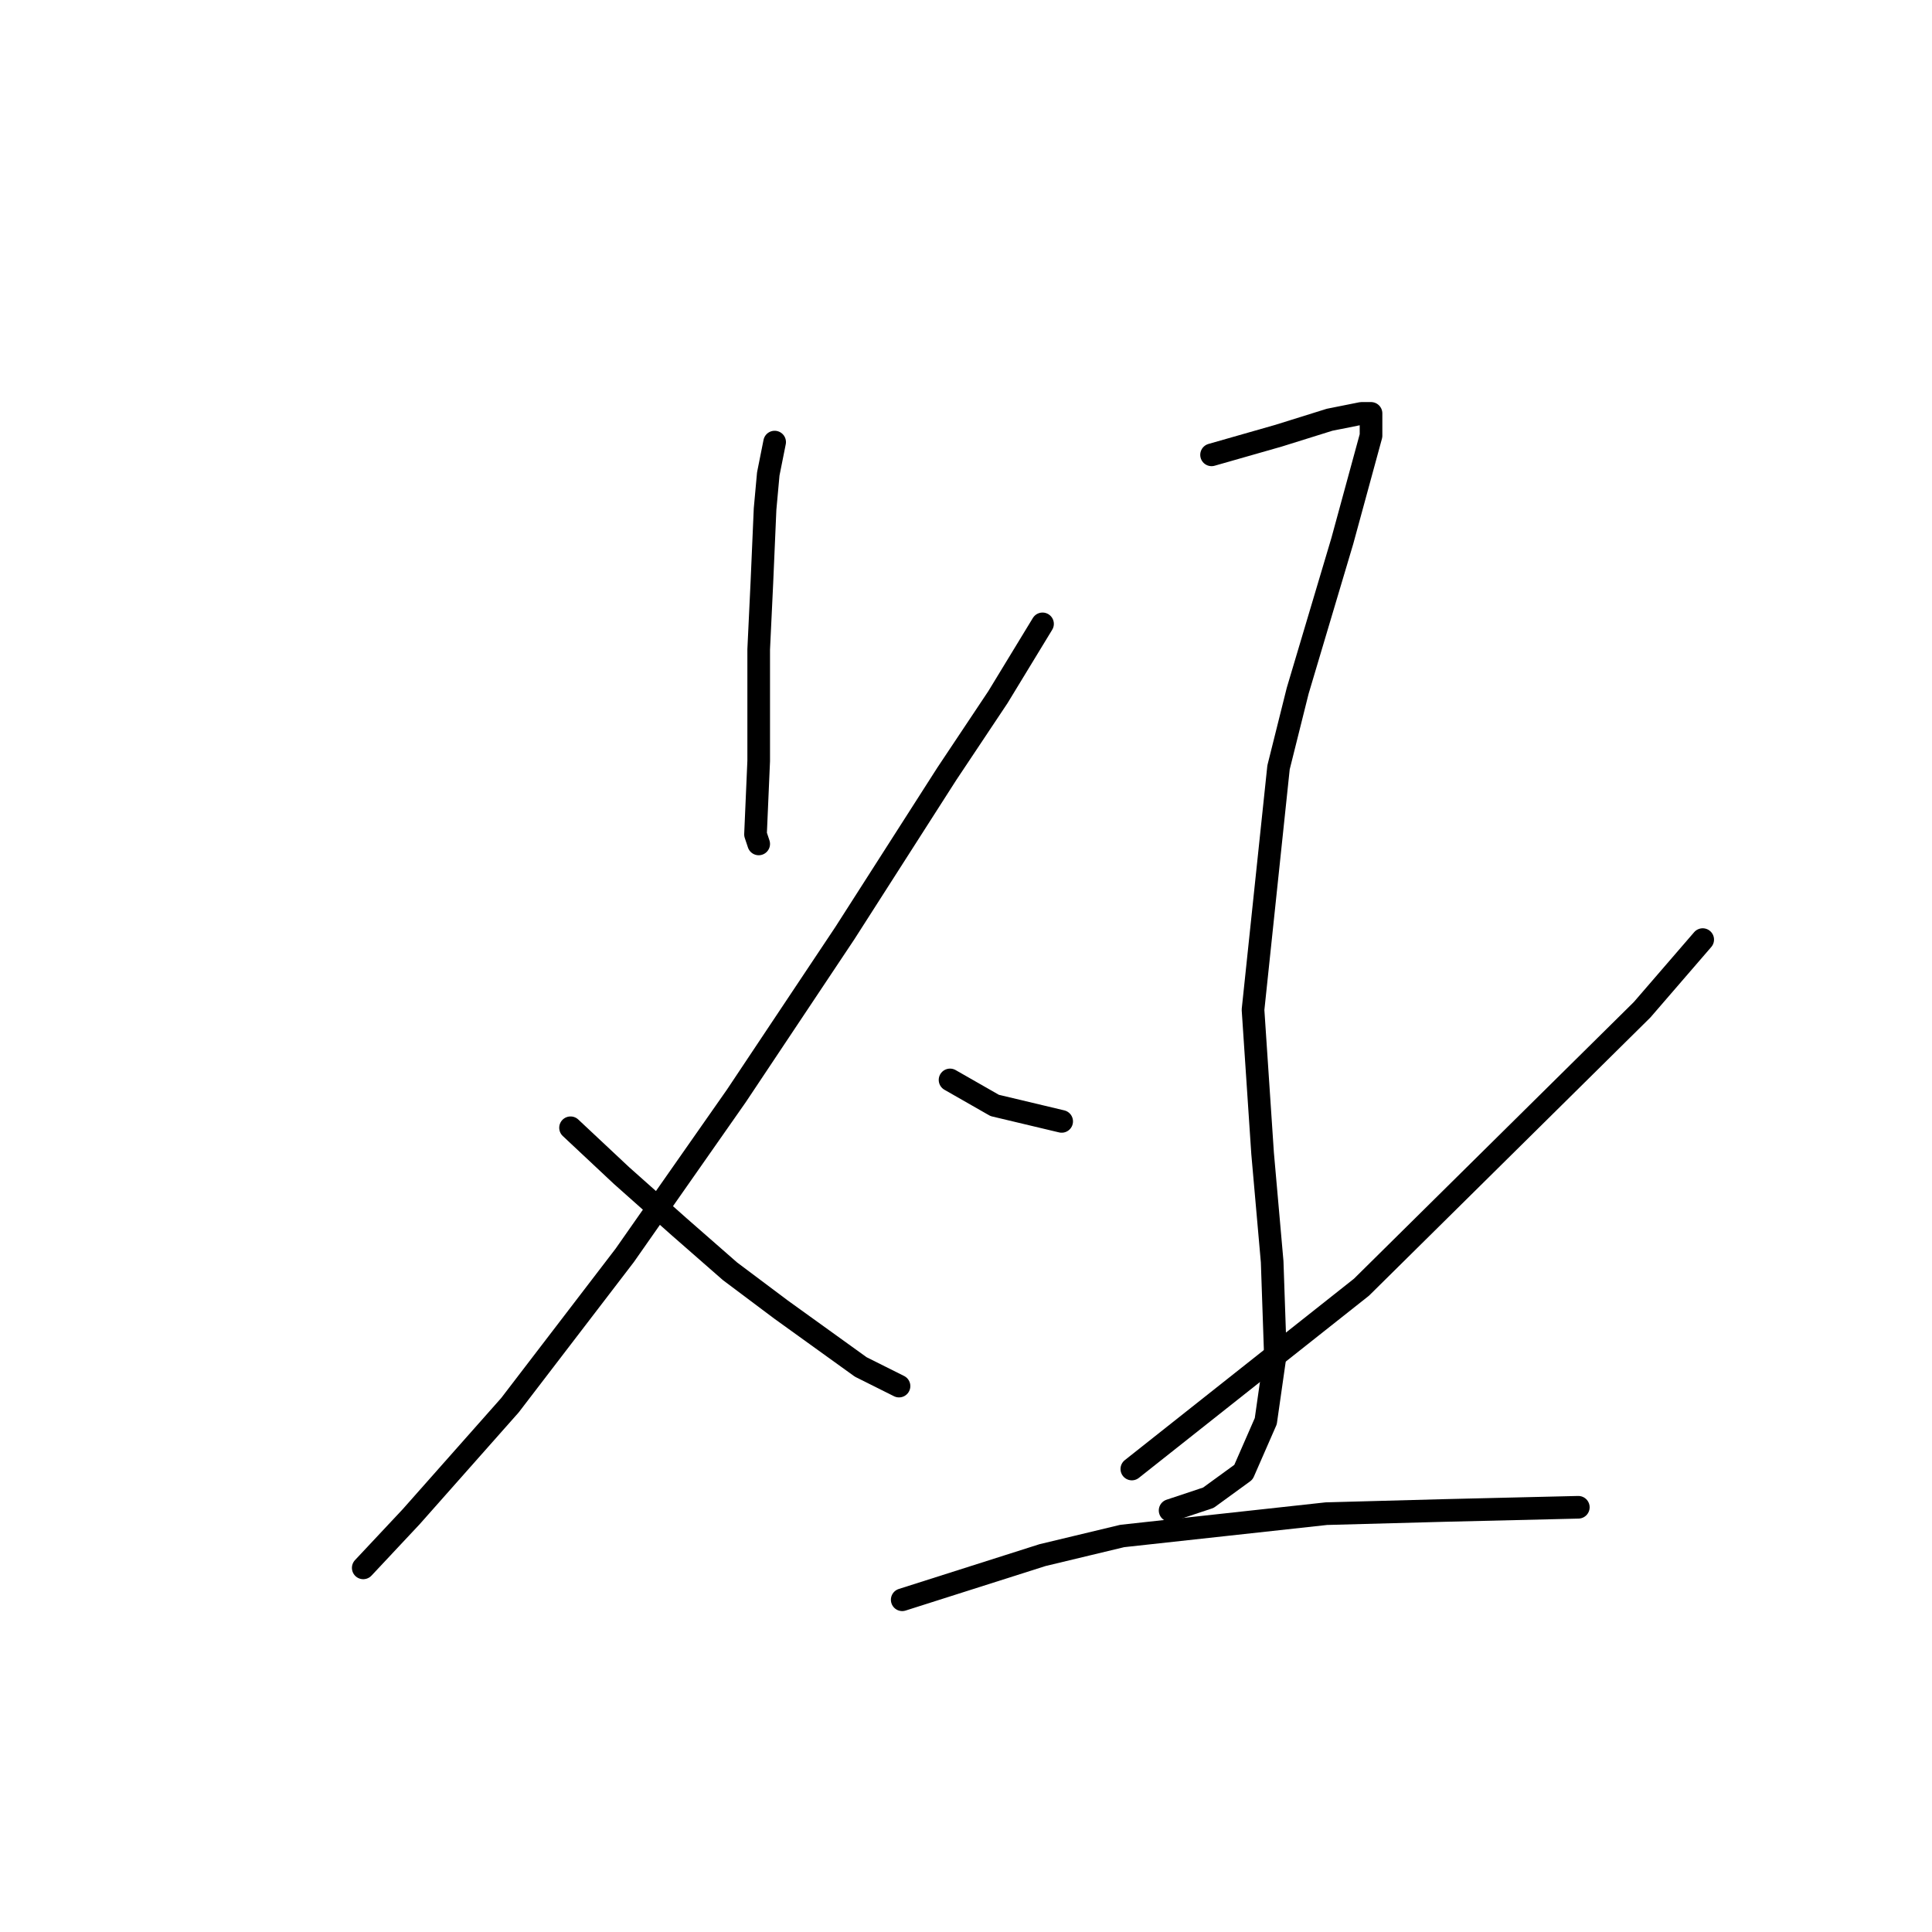 <?xml version="1.0" standalone="no"?>
    <svg width="256" height="256" xmlns="http://www.w3.org/2000/svg" version="1.1">
    <polyline stroke="black" stroke-width="3" stroke-linecap="round" fill="transparent" stroke-linejoin="round" points="102.644 58.579 101.799 62.805 101.376 67.453 100.954 77.173 100.531 86.047 100.531 94.076 100.531 100.837 100.109 110.557 100.531 111.825 100.531 111.825 " />
        <polyline stroke="black" stroke-width="3" stroke-linecap="round" fill="transparent" stroke-linejoin="round" points="138.141 82.666 132.225 92.386 125.464 102.528 111.941 123.657 97.573 145.209 82.783 166.338 67.57 186.2 54.469 200.99 48.131 207.751 48.131 207.751 " />
        <polyline stroke="black" stroke-width="3" stroke-linecap="round" fill="transparent" stroke-linejoin="round" points="75.599 149.435 82.36 155.773 89.967 162.535 96.728 168.451 103.489 173.522 114.054 181.129 119.125 183.664 119.125 183.664 " />
        <polyline stroke="black" stroke-width="3" stroke-linecap="round" fill="transparent" stroke-linejoin="round" points="160.538 60.269 169.413 57.734 176.174 55.621 180.4 54.776 181.668 54.776 181.668 57.734 177.864 71.679 171.948 91.54 169.413 101.683 166.032 133.799 167.3 152.815 168.568 167.183 168.99 179.438 167.722 188.313 164.764 195.074 160.116 198.455 155.045 200.145 155.045 200.145 " />
        <polyline stroke="black" stroke-width="3" stroke-linecap="round" fill="transparent" stroke-linejoin="round" points="125.886 143.096 131.803 146.477 140.677 148.59 140.677 148.59 " />
        <polyline stroke="black" stroke-width="3" stroke-linecap="round" fill="transparent" stroke-linejoin="round" points="225.617 124.502 217.587 133.799 180.4 170.564 149.974 194.651 149.974 194.651 " />
        <polyline stroke="black" stroke-width="3" stroke-linecap="round" fill="transparent" stroke-linejoin="round" points="119.548 211.977 138.141 206.061 148.706 203.526 175.751 200.568 191.387 200.145 209.136 199.722 209.136 199.722 " />
        </svg>